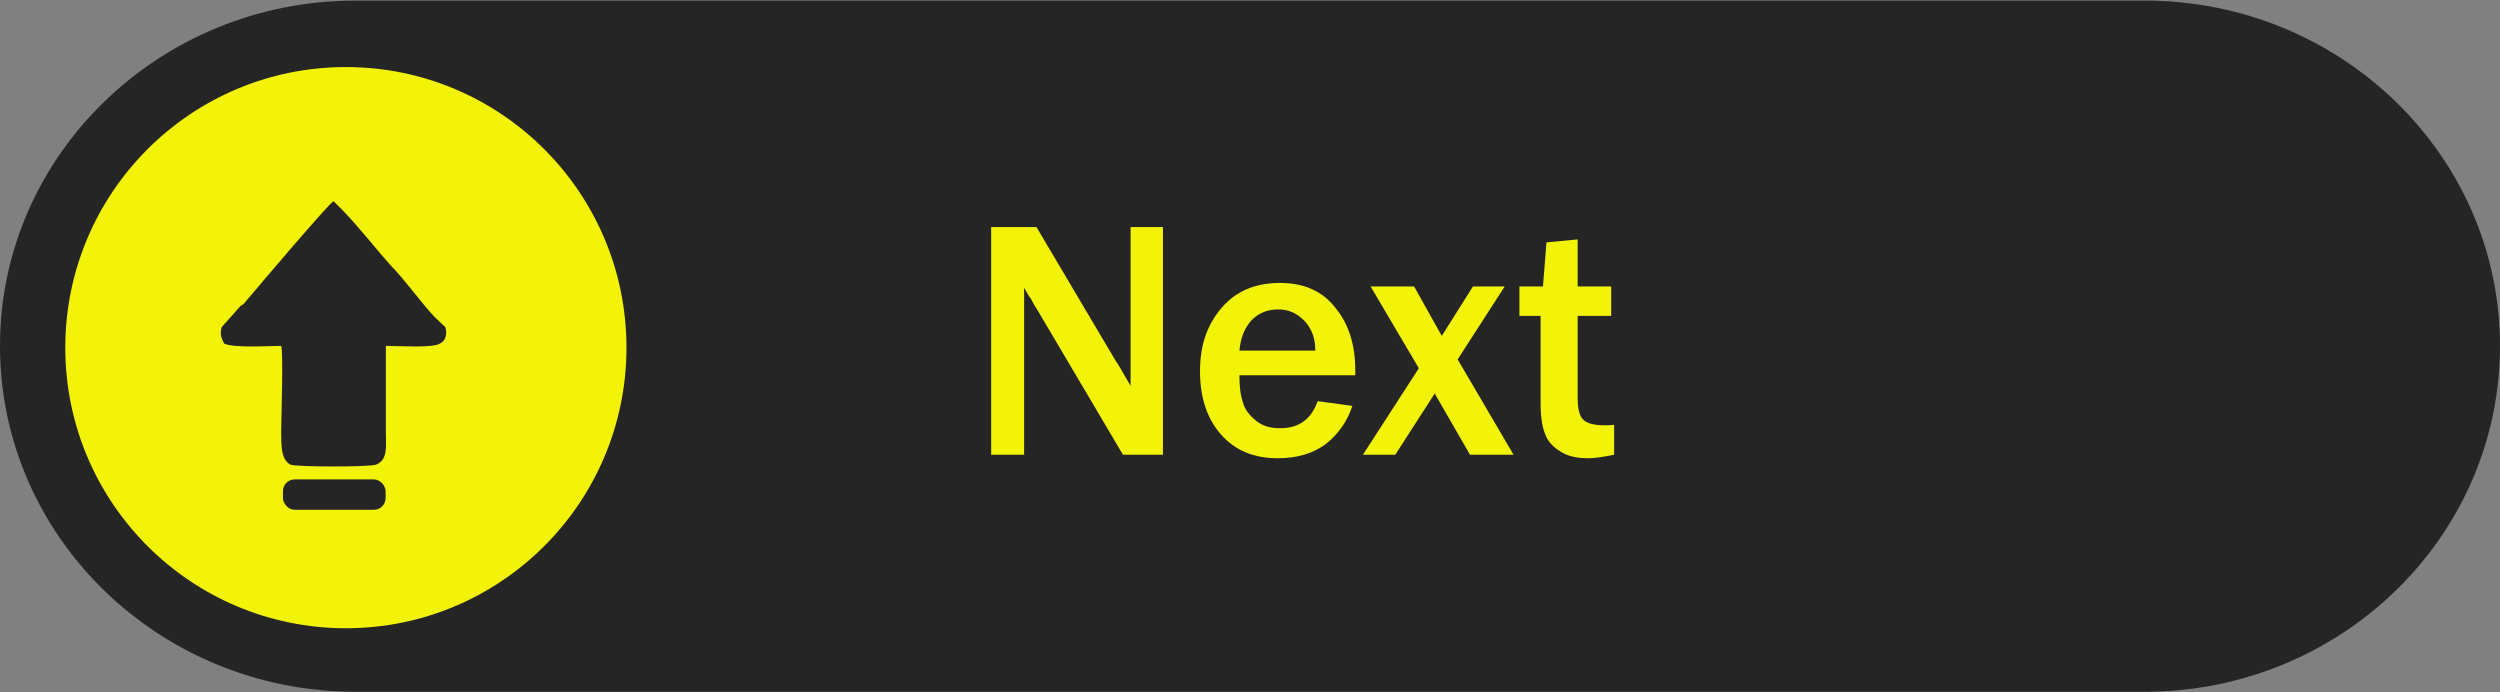 <?xml version="1.0" encoding="UTF-8"?>
<!DOCTYPE svg PUBLIC "-//W3C//DTD SVG 1.1//EN" "http://www.w3.org/Graphics/SVG/1.1/DTD/svg11.dtd">
<!-- Creator: CorelDRAW X7 -->
<svg xmlns="http://www.w3.org/2000/svg" xml:space="preserve" width="100%" height="100%" version="1.1" style="shape-rendering:geometricPrecision; text-rendering:geometricPrecision; image-rendering:optimizeQuality; fill-rule:evenodd; clip-rule:evenodd"
viewBox="0 0 4250 1177"
 xmlns:xlink="http://www.w3.org/1999/xlink">
 <rect x="0" y="0" width="4250" height="1177" fill="#808080" stroke="none"/>
 <defs>
  <style type="text/css">
   <![CDATA[
    .fil0 {fill:#252525}
    .fil1 {fill:#F3F308}
   ]]>
  </style>
 </defs>
 <g id="Capa_x0020_1">
  <g id="_1025976767104">
   <path class="fil0" d="M604 1l3042 0c333,0 604,263 604,587l0 0c0,325 -271,588 -604,588l-3042 0c-333,0 -604,-263 -604,-588l0 0c0,-324 271,-587 604,-587z"/>
   <circle class="fil1" cx="588" cy="591" r="477"/>
   <path class="fil1" d="M1977 773l-68 0 -146 -247c-3,-4 -6,-10 -11,-19 -3,-3 -6,-9 -11,-18l0 284 -56 0 0 -387 77 0 135 228c2,2 10,16 25,42l0 -270 55 0 0 387zm263 -91l59 8c-8,25 -23,47 -44,64 -22,17 -50,25 -83,25 -40,0 -72,-13 -96,-40 -24,-27 -36,-63 -36,-108 0,-44 12,-79 37,-108 24,-28 57,-42 99,-42 41,0 72,14 94,42 23,28 34,63 34,107l0 8 -197 0c0,19 2,35 6,46 3,12 11,22 22,31 11,9 24,13 41,13 32,0 53,-15 64,-46zm-4 -86c0,-21 -6,-37 -18,-50 -12,-13 -27,-20 -45,-20 -18,0 -33,6 -45,18 -12,13 -19,30 -21,52l129 0zm337 177l-74 0 -60 -104 -67 104 -55 0 95 -147 -82 -139 74 0 47 84 53 -84 54 0 -80 124 95 162zm171 -51l0 51c-19,4 -34,6 -44,6 -18,0 -33,-3 -45,-10 -12,-7 -22,-16 -27,-28 -6,-13 -9,-31 -9,-56l0 -148 -36 0 0 -50 40 0 6 -75 53 -5 0 80 57 0 0 50 -57 0 0 140c0,17 3,30 9,36 7,7 19,10 37,10 5,0 11,0 16,-1z"/>
   <g>
    <path class="fil0" d="M478 588c4,13 0,126 0,146 0,24 0,48 16,56 12,4 133,4 145,0 21,-8 17,-32 17,-56 0,-20 0,-133 0,-146 24,0 80,4 92,-4 9,-4 13,-16 9,-28 0,0 -13,-12 -17,-16 -20,-20 -52,-65 -76,-89 -25,-28 -53,-64 -81,-93l-16 -16c-8,4 -121,137 -142,162 -8,8 -8,12 -16,16l-32 36c-4,12 0,20 4,28 16,8 77,4 97,4l0 0z"/>
    <rect class="fil0" x="481" y="815" width="174.545" height="51.64" rx="20" ry="20"/>
   </g>
  </g>
 </g>
</svg>
